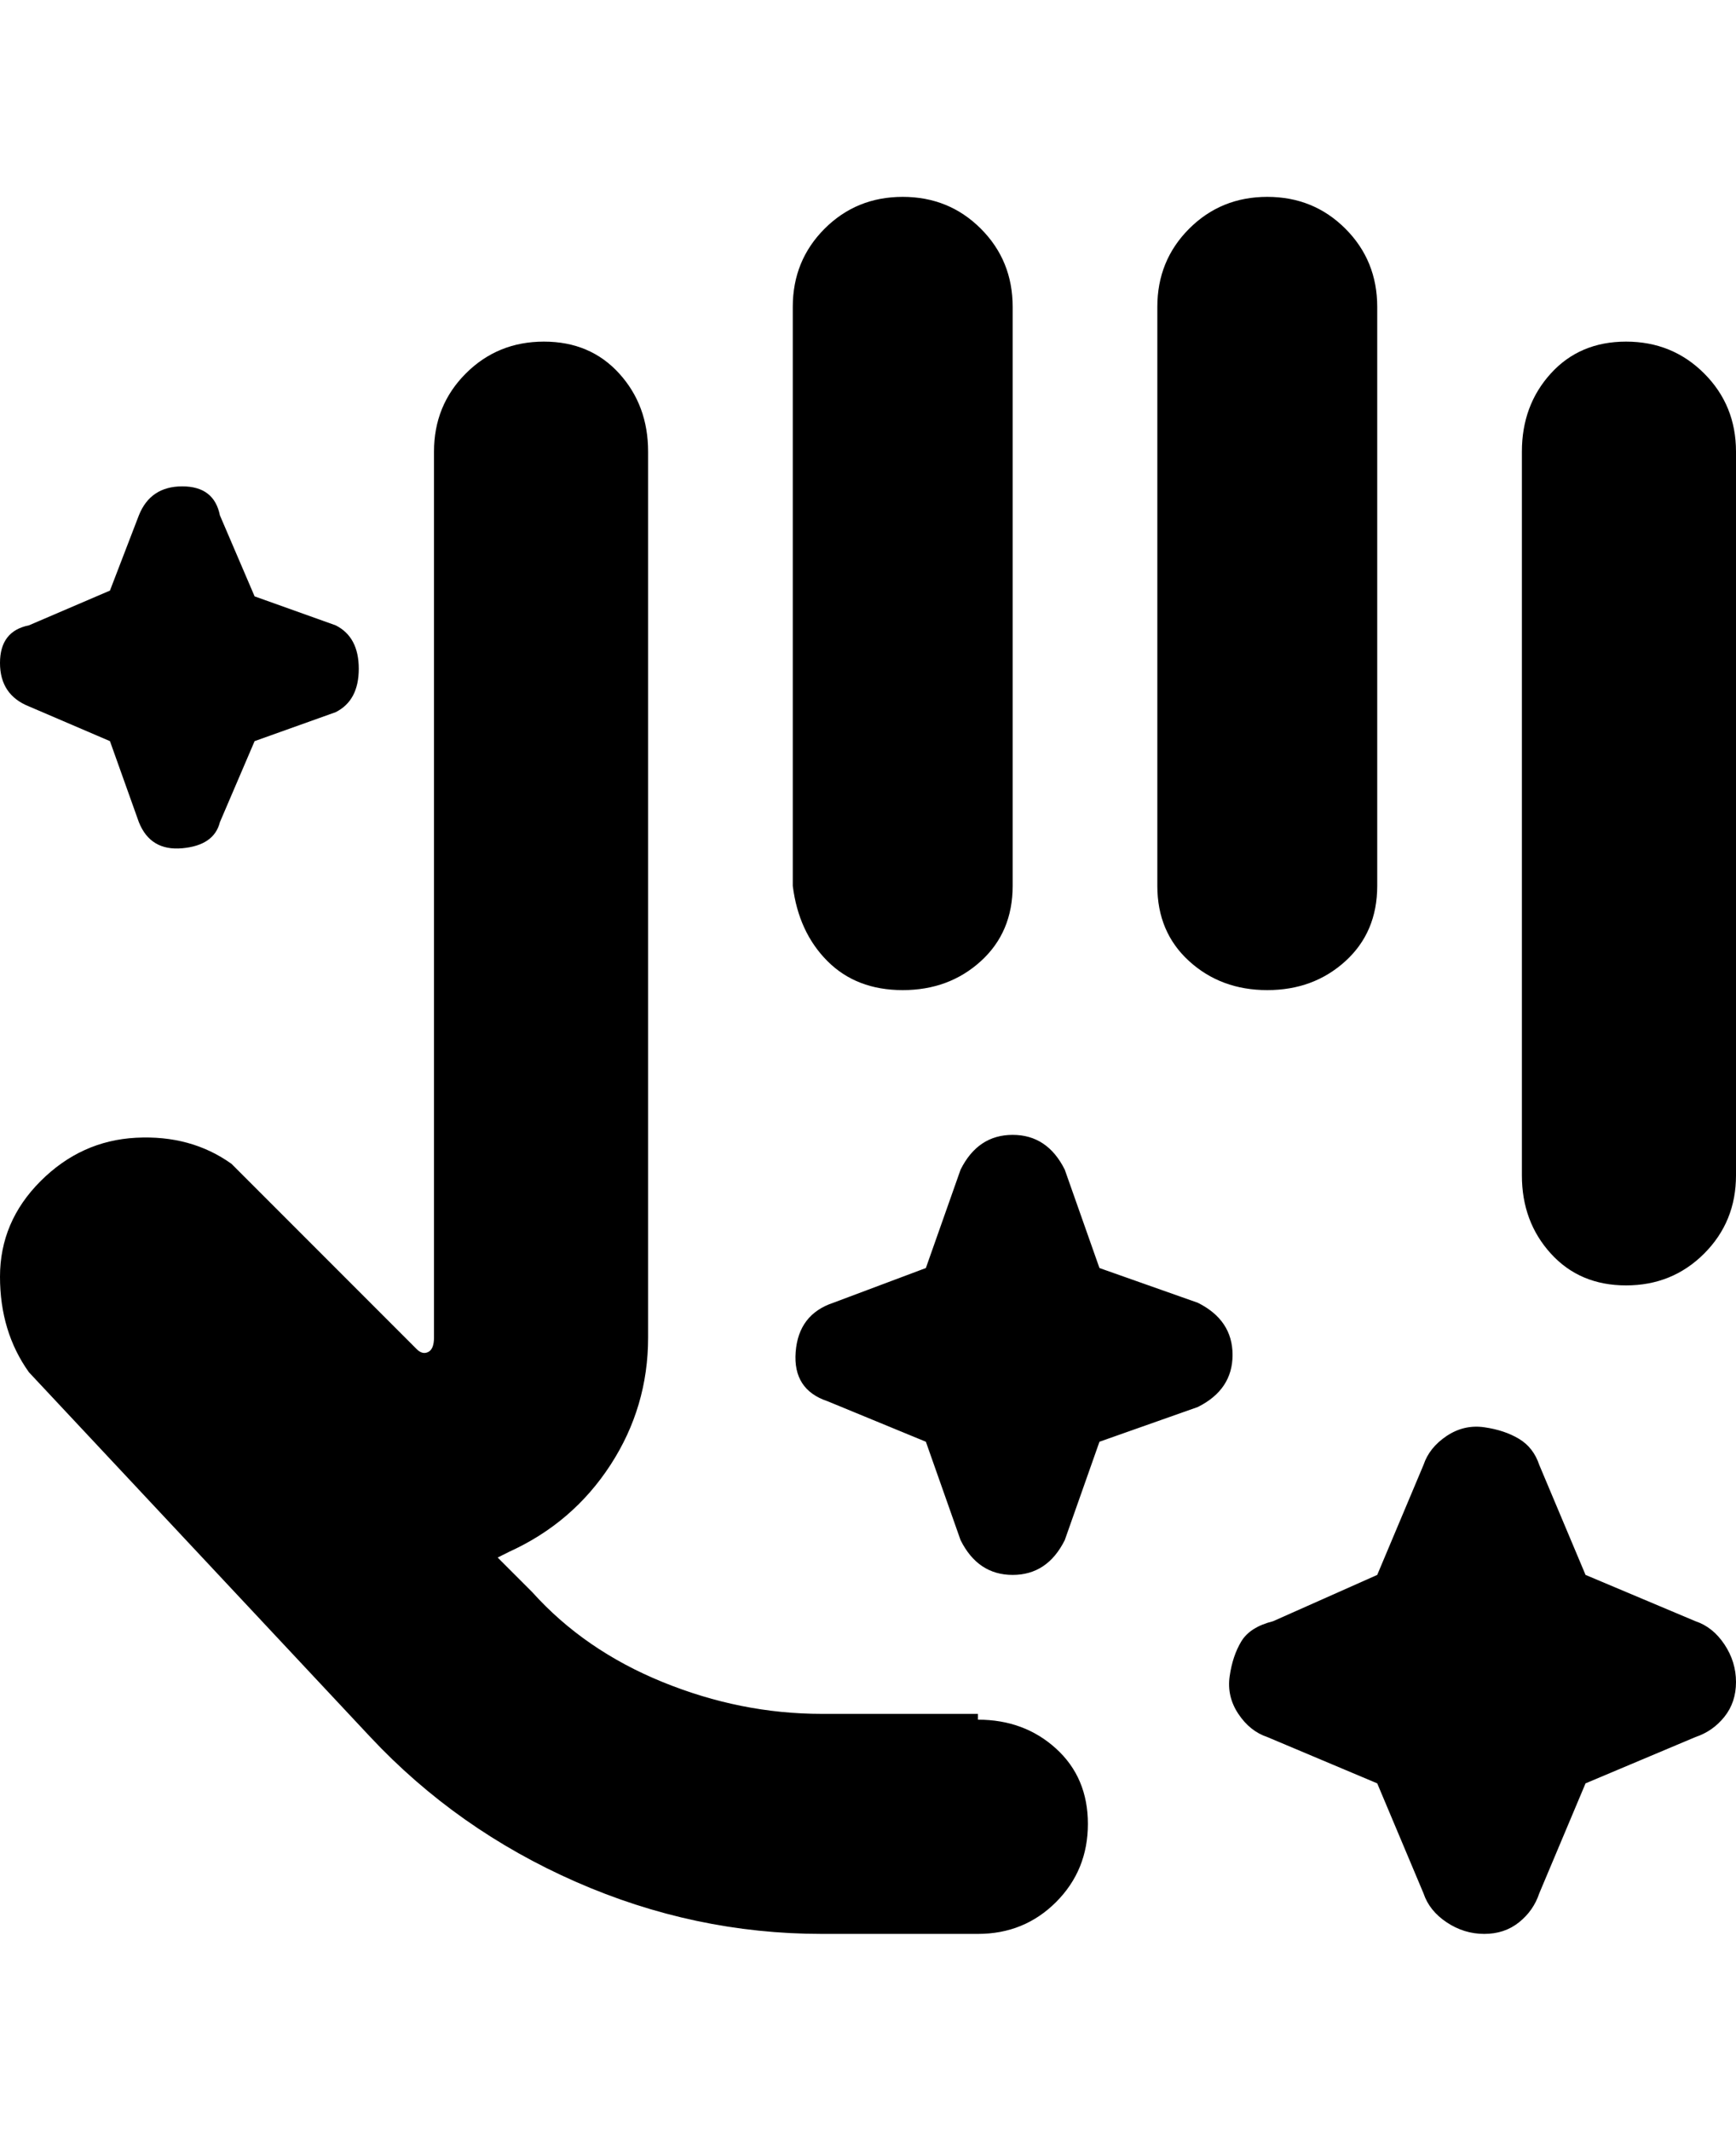 <svg viewBox="0 0 300 368" xmlns="http://www.w3.org/2000/svg"><path d="M200 153V53q0-8 5.5-13.5T219 34q8 0 13.5 5.5T238 53v100q0 8-5.5 13t-13.5 5q-8 0-13.5-5t-5.5-13zm-44 18q8 0 13.5-5t5.5-13V53q0-8-5.5-13.5T156 34q-8 0-13.5 5.5T137 53v100q1 8 6 13t13 5zM281 59q-8 0-13 5.5T263 78v125q0 8 5 13.5t13 5.5q8 0 13.5-5.5T300 203V78q0-8-5.5-13.5T281 59zm-74 166l-17-6-6-17q-3-6-9-6t-9 6l-6 17-16 6q-6 2-6.5 8.5t5.5 8.5l17 7 6 17q3 6 9 6t9-6l6-17 17-6q6-3 6-9t-6-9zm86 55l-19-8-8-19q-1-3-3.5-4.5t-6-2q-3.5-.5-6.5 1.5t-4 5l-8 19-18 8q-4 1-5.5 3.5t-2 6q-.5 3.5 1.5 6.5t5 4l19 8 8 19q1 3 4 5t6.5 2q3.5 0 6-2t3.5-5l8-19 19-8q3-1 5-3.5t2-6q0-3.5-2-6.5t-5-4zM5 122l14 6 5 14q2 5 7.5 4.5T38 142l6-14 14-5q4-2 4-7.5t-4-7.5l-14-5-6-14q-1-5-6.5-5T24 89l-5 13-14 6q-5 1-5 6.5t5 7.5zm164 174h-27q-14 0-27.5-5.5T92 275l-6-6 2-1q11-5 17.5-15t6.5-22V78q0-8-5-13.5T94 59q-8 0-13.5 5.5T75 78v153q0 2-1 2.5t-2-.5l-32-32q-7-5-16.5-4.5T7 204q-7 7-7 16.5T5 237l59 63q15 16 35.5 25t42.5 9h27q8 0 13.5-5.5T188 315q0-8-5.5-13t-13.5-5v-1z"/></svg>